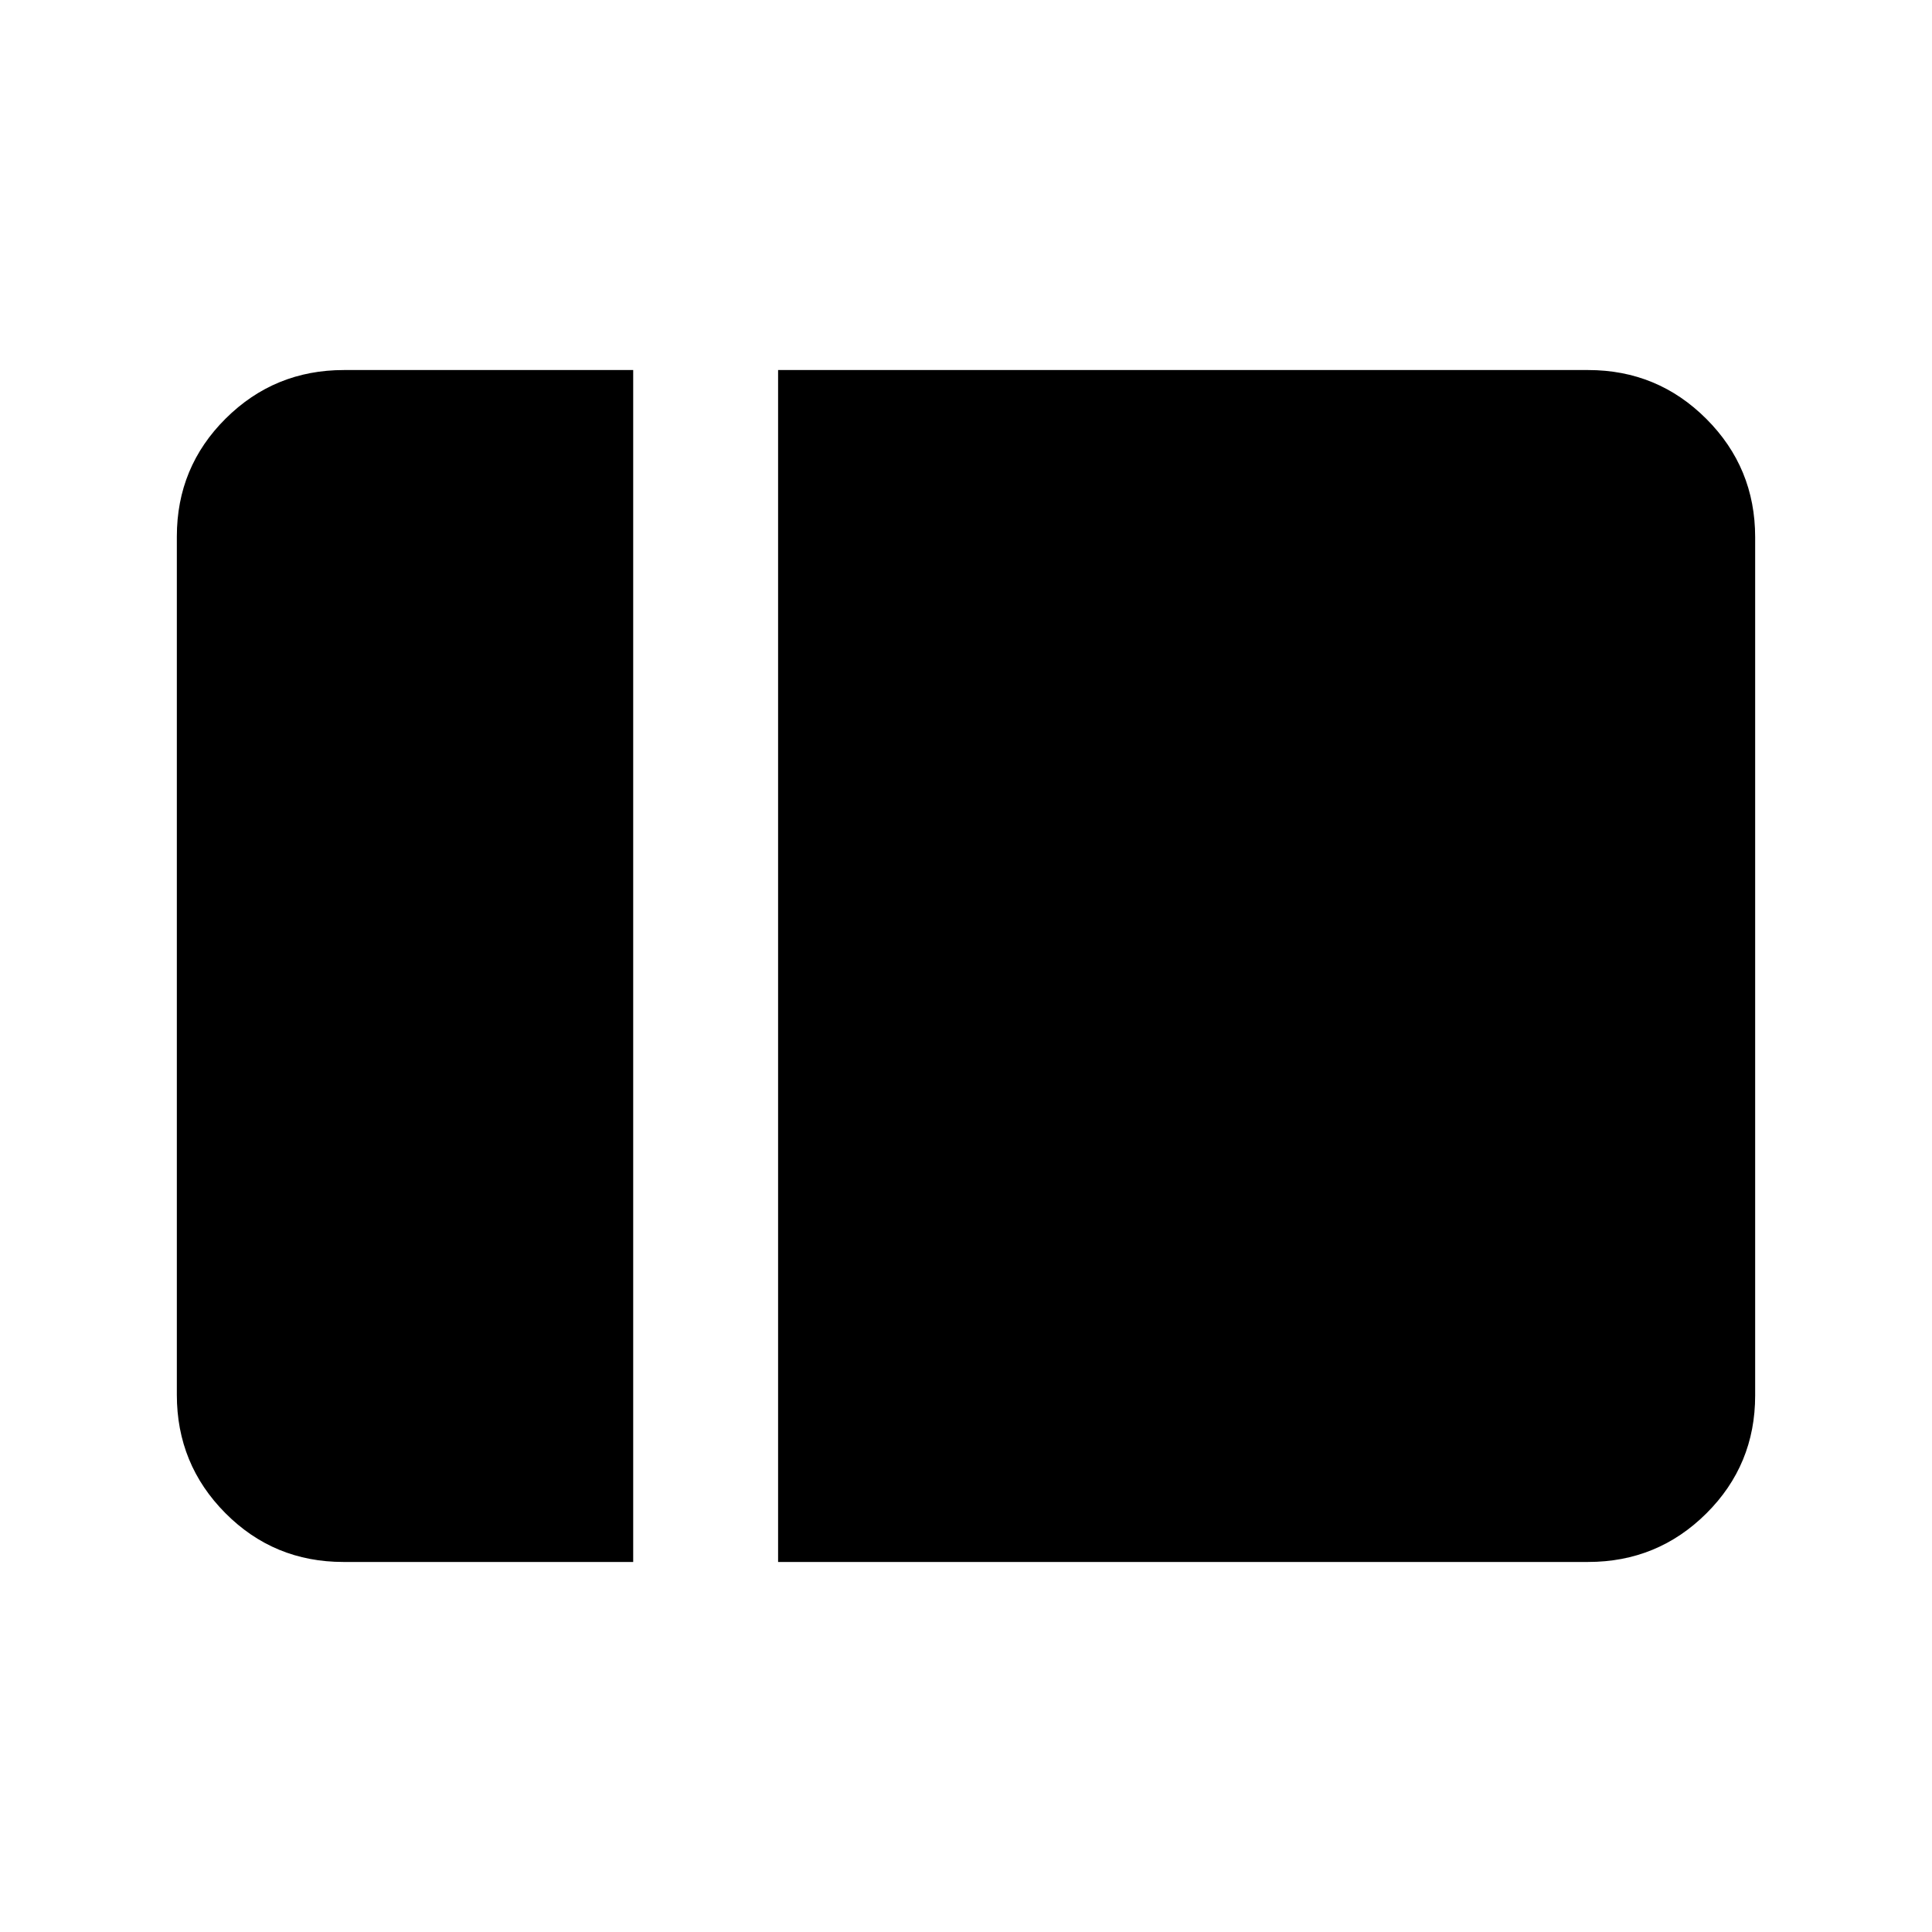 <svg xmlns="http://www.w3.org/2000/svg" height="20" viewBox="0 -960 960 960" width="20"><path d="M170.62-183.87q-34.53 0-58.64-24.27t-24.11-58.77v-426.5q0-34.5 24.26-58.61t58.74-24.11h143.76v592.26H170.62Zm216.01 0v-592.26h402.5q34.48 0 58.74 24.27 24.26 24.27 24.26 58.77v426.5q0 34.5-24.26 58.61t-58.74 24.11h-402.5Z"/></svg>